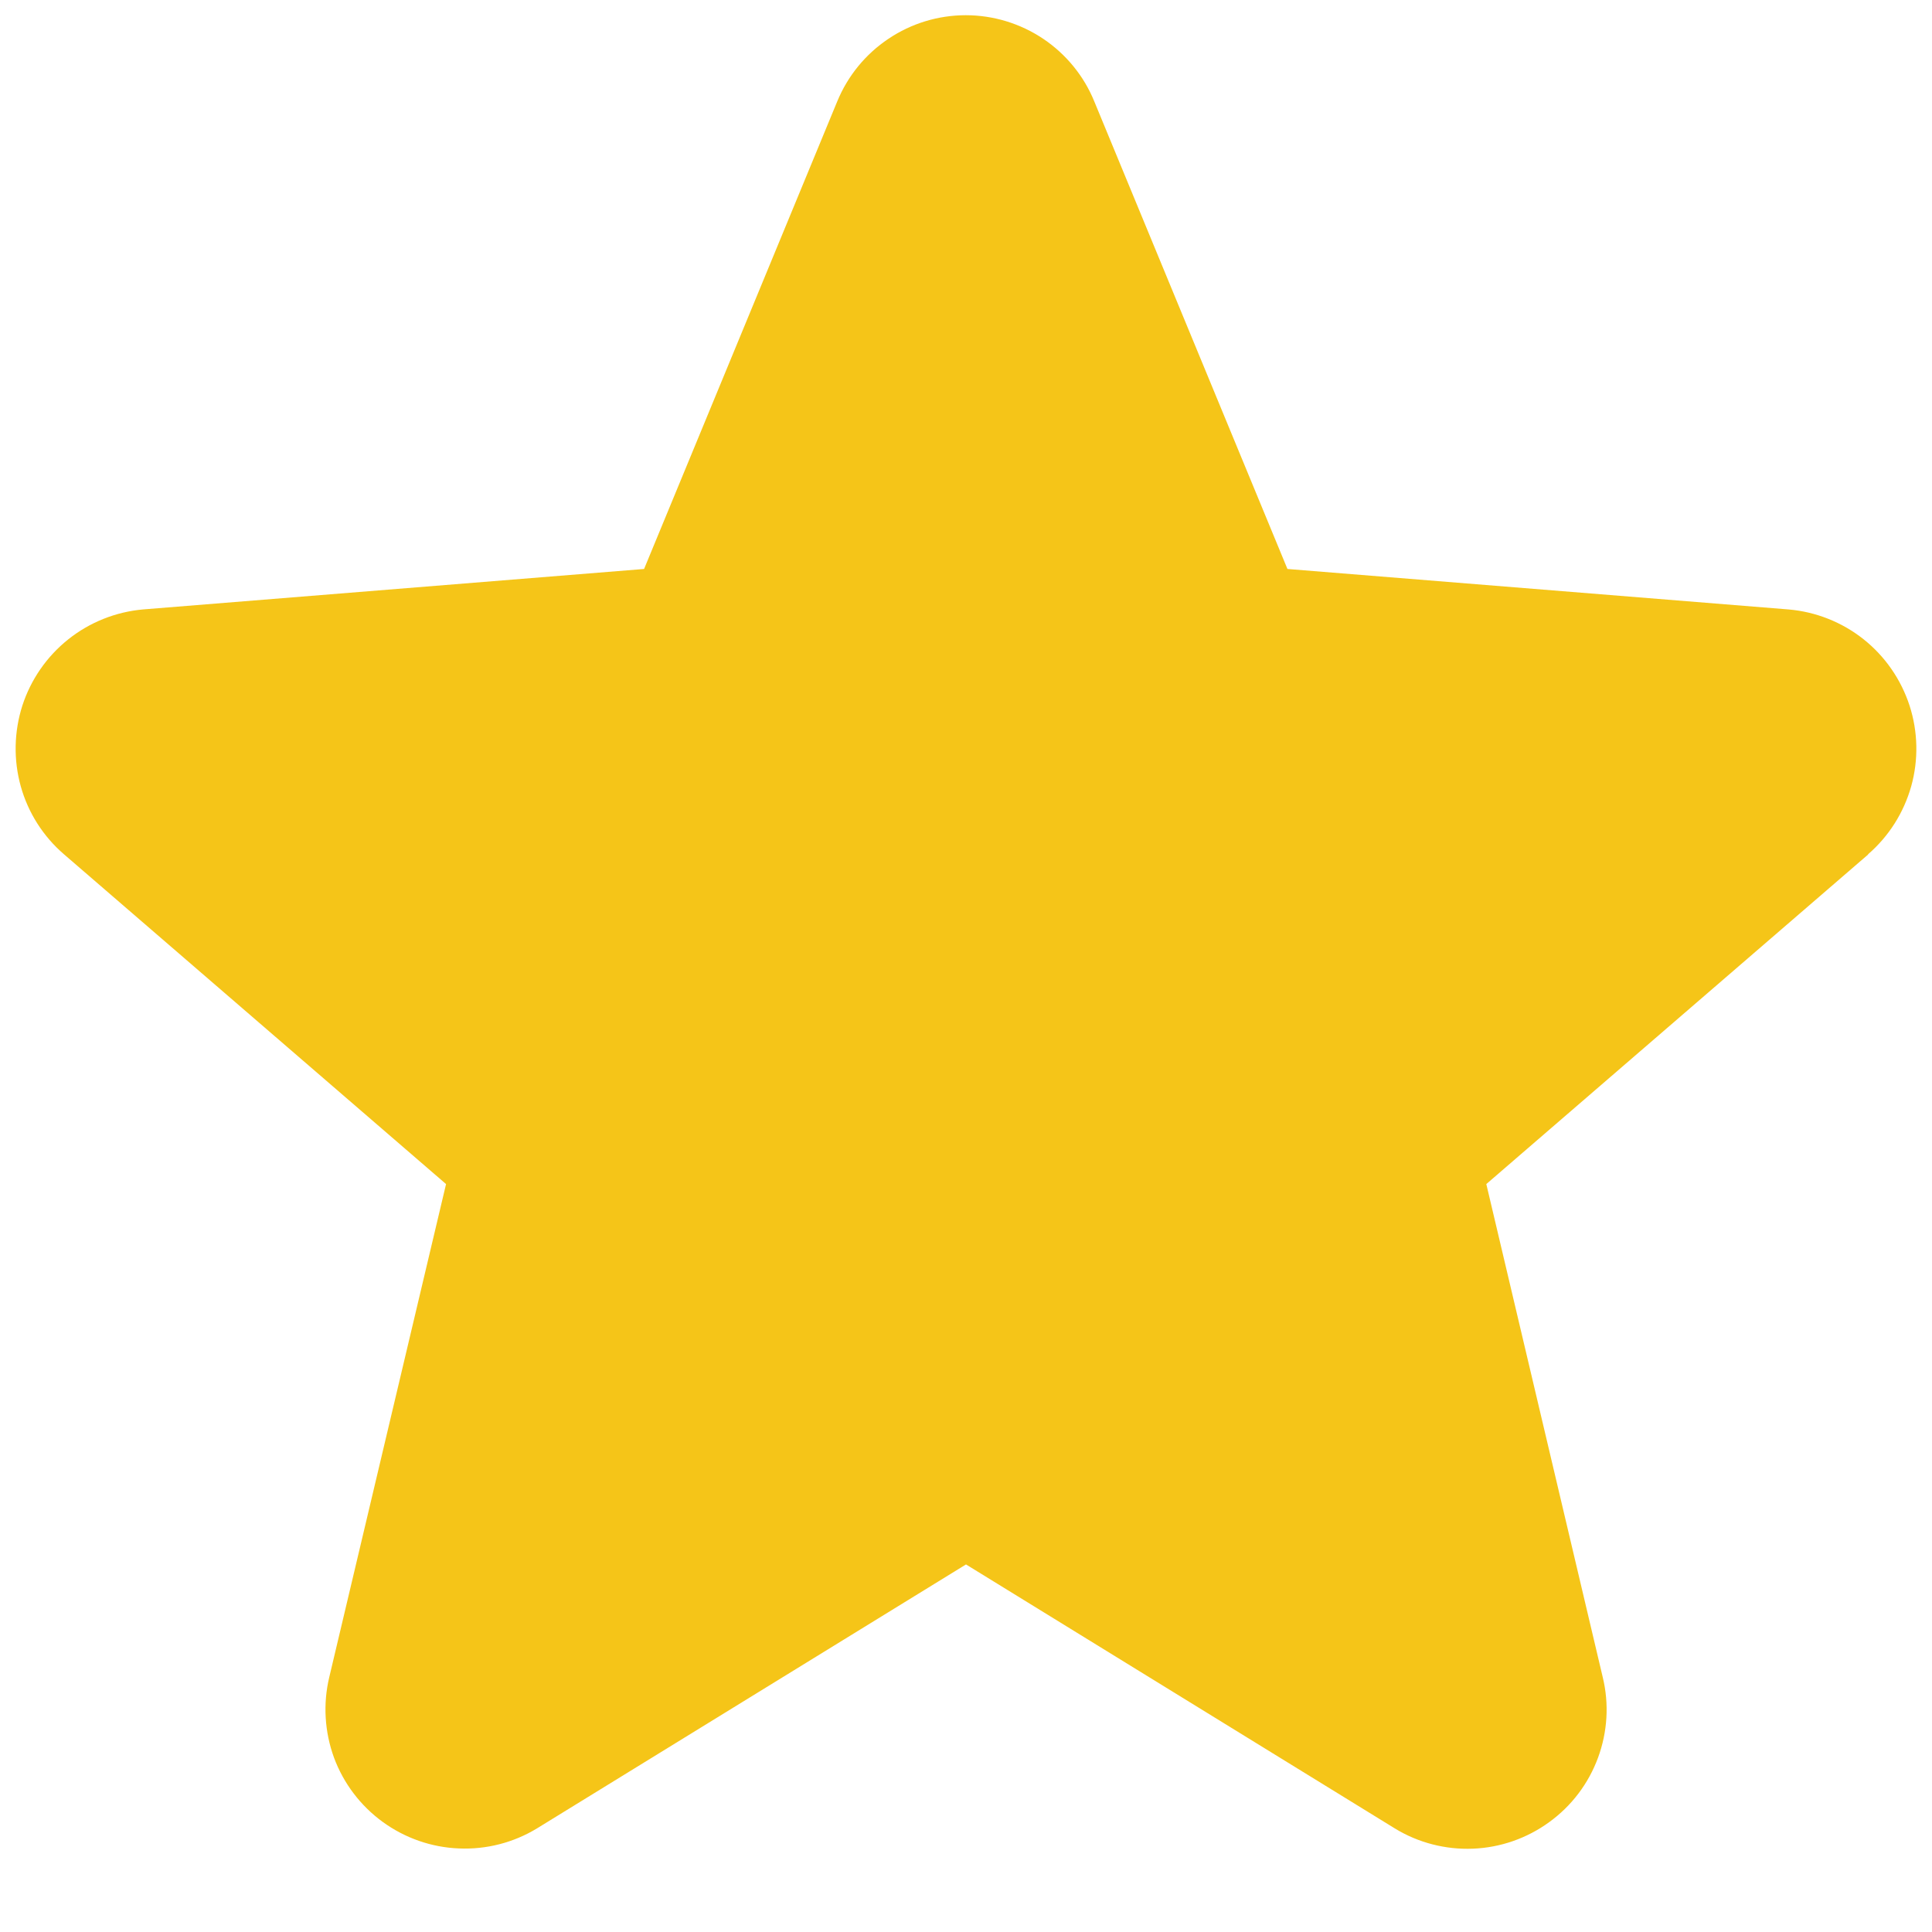 <svg width="16" height="16" viewBox="0 0 16 16" fill="none" xmlns="http://www.w3.org/2000/svg">
<path d="M15.473 7.075L12.309 9.806L13.273 13.889C13.327 14.11 13.313 14.343 13.234 14.557C13.155 14.771 13.015 14.956 12.83 15.09C12.646 15.224 12.426 15.301 12.198 15.31C11.971 15.319 11.745 15.261 11.551 15.142L8 12.956L4.447 15.142C4.253 15.26 4.028 15.318 3.8 15.308C3.573 15.299 3.353 15.222 3.169 15.088C2.985 14.954 2.845 14.769 2.766 14.556C2.688 14.342 2.674 14.11 2.727 13.889L3.694 9.806L0.53 7.075C0.358 6.927 0.233 6.731 0.172 6.512C0.111 6.293 0.116 6.06 0.185 5.844C0.255 5.628 0.387 5.437 0.565 5.295C0.743 5.153 0.959 5.067 1.185 5.047L5.334 4.712L6.934 0.839C7.021 0.628 7.168 0.448 7.358 0.321C7.547 0.194 7.77 0.126 7.998 0.126C8.226 0.126 8.449 0.194 8.639 0.321C8.828 0.448 8.976 0.628 9.062 0.839L10.662 4.712L14.81 5.047C15.037 5.066 15.254 5.152 15.432 5.293C15.611 5.435 15.743 5.626 15.814 5.843C15.884 6.059 15.889 6.292 15.828 6.511C15.766 6.731 15.642 6.927 15.469 7.076L15.473 7.075Z" fill="#F5C518"/>
</svg>
